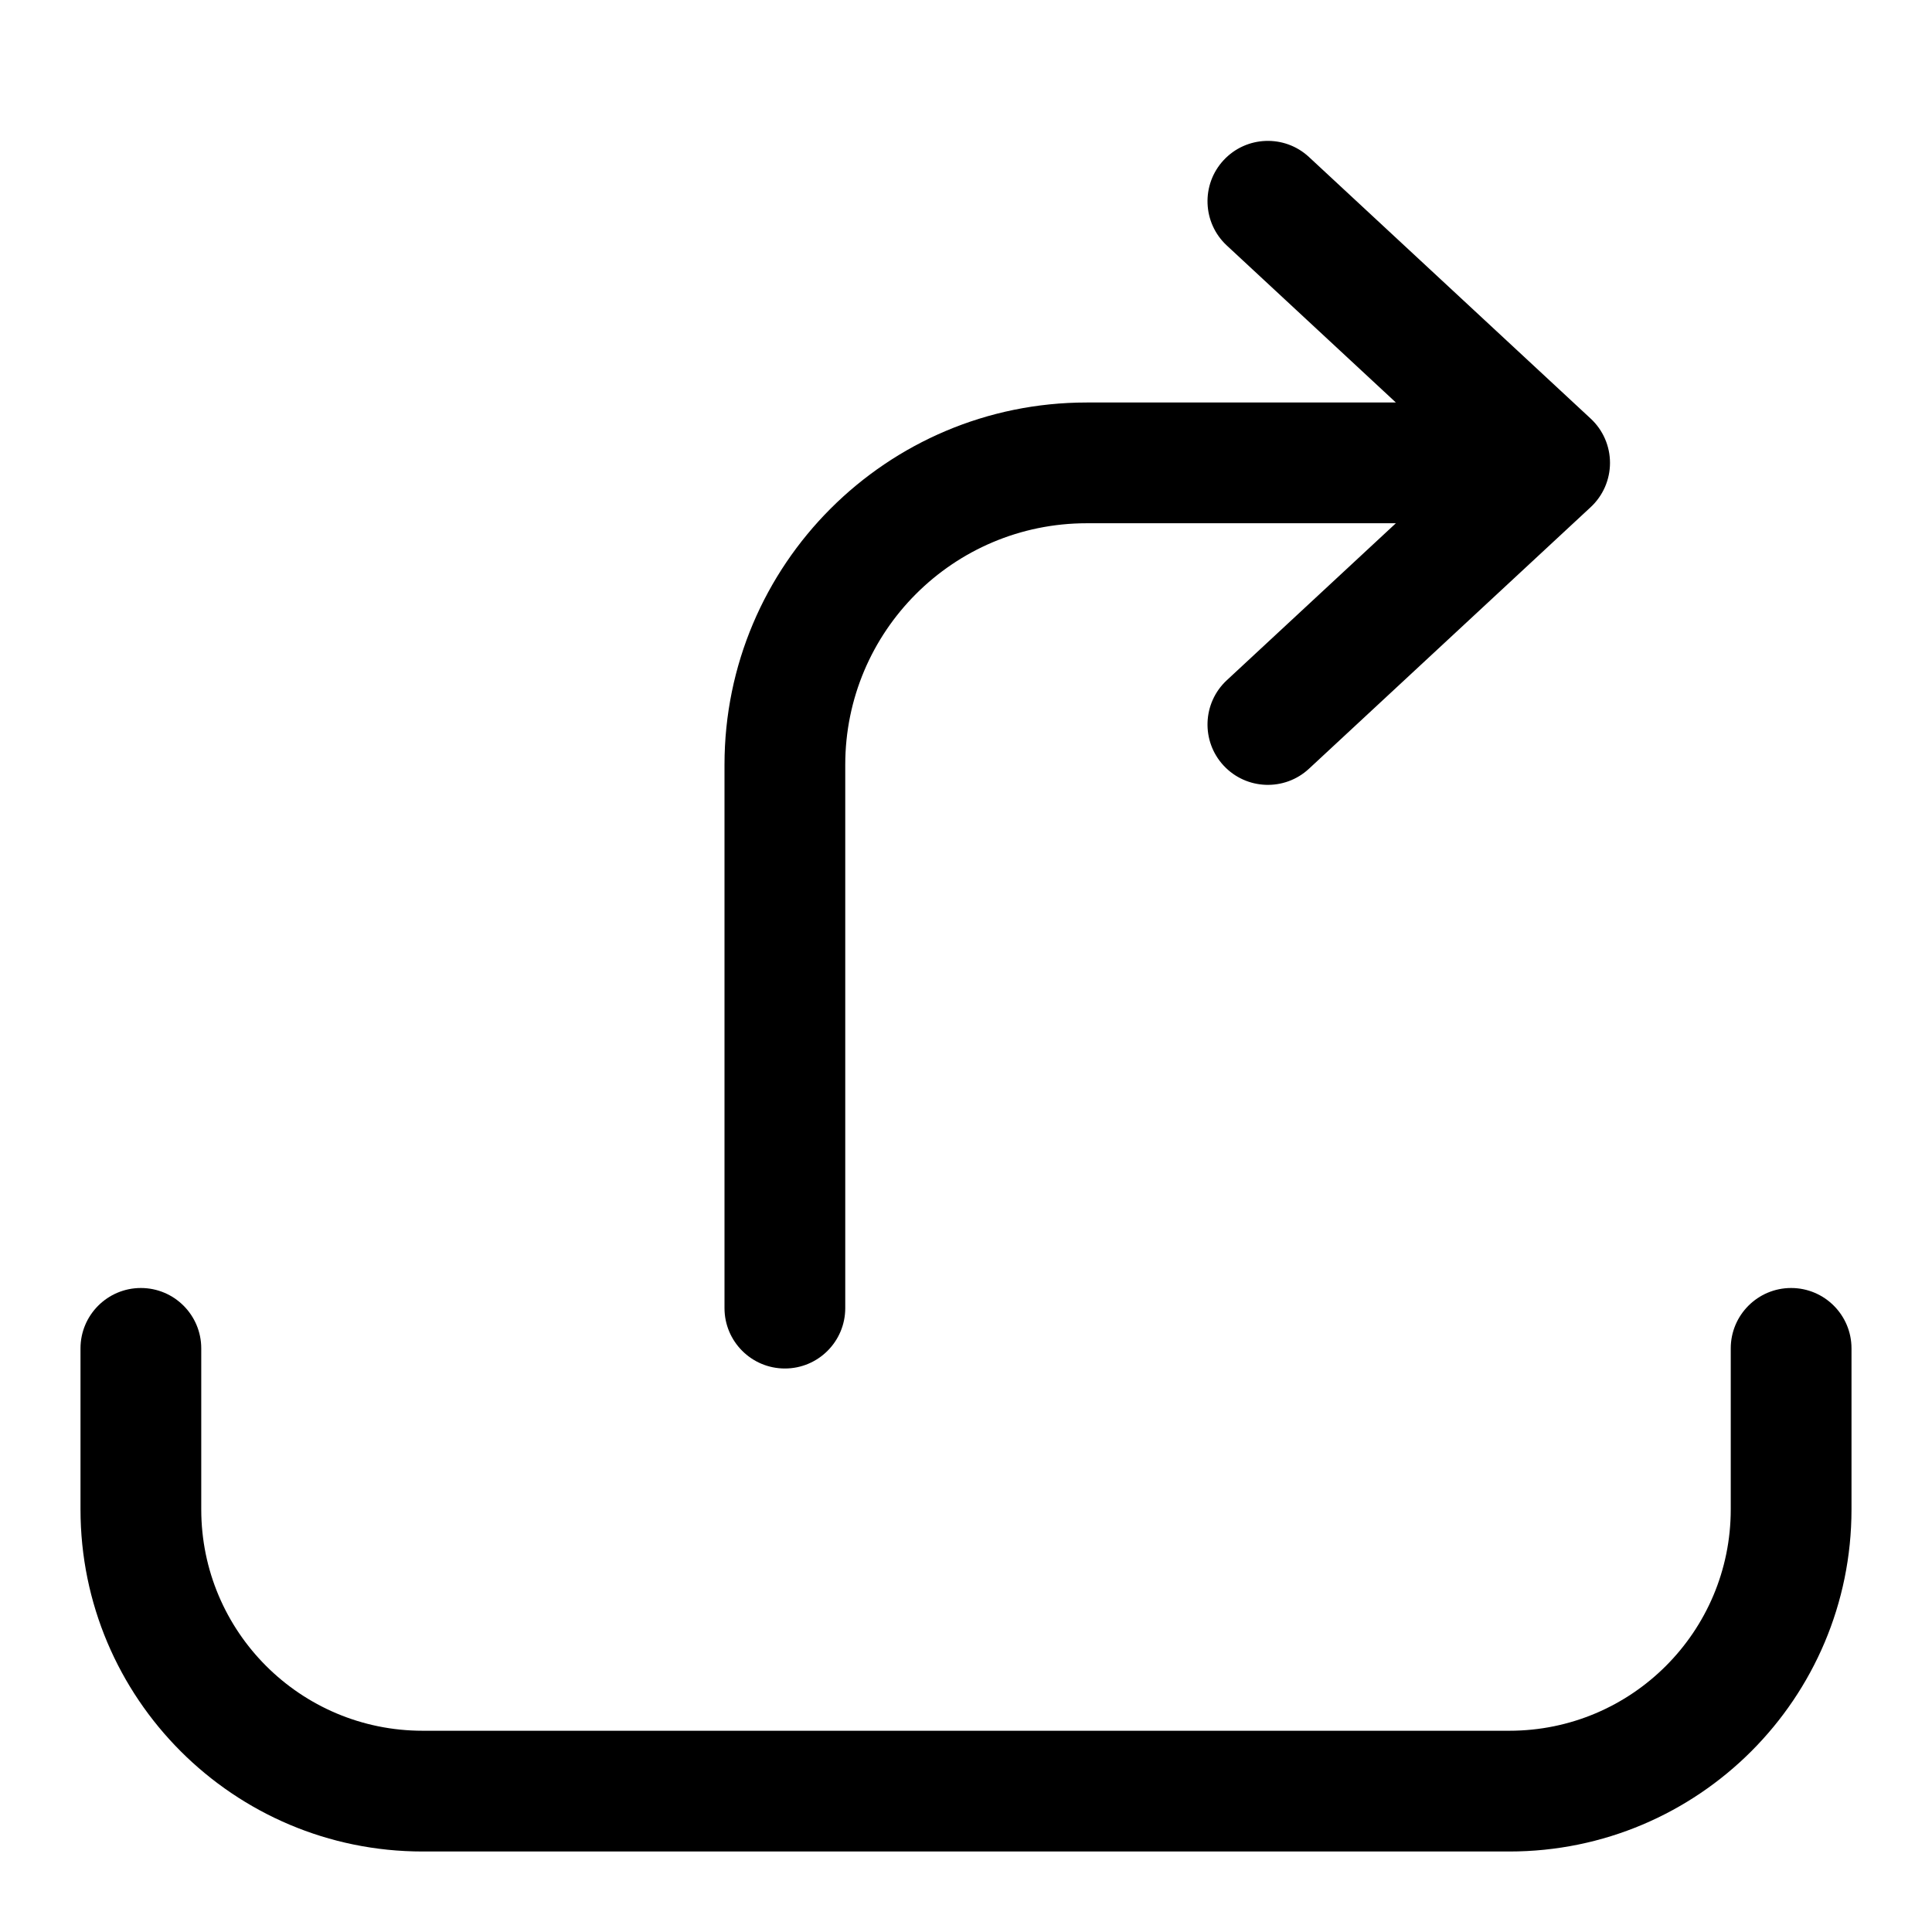 <svg
  width="24"
  height="24"
  viewBox="0 0 24 24"
  fill="none"
  xmlns="http://www.w3.org/2000/svg"
  data-fui-icon="true"
>
  <path
    fill-rule="evenodd"
    clip-rule="evenodd"
    d="M2.5 16.75L2.5 18.75C2.5 20.269 3.731 21.5 5.25 21.5H18.75C20.269 21.5 21.5 20.269 21.5 18.75V16.75C21.5 16.336 21.836 16 22.25 16C22.664 16 23 16.336 23 16.75V18.75C23 21.097 21.097 23 18.75 23H5.25C2.903 23 1 21.097 1 18.75L1 16.75C1 16.336 1.336 16 1.75 16C2.164 16 2.5 16.336 2.5 16.75Z"
    fill="currentColor"
  />
  <path
    fill-rule="evenodd"
    clip-rule="evenodd"
    d="M15.2 1.99C15.482 1.686 15.957 1.669 16.26 1.95L19.76 5.2C19.913 5.342 20 5.541 20 5.75C20 5.959 19.913 6.158 19.76 6.3L16.26 9.55C15.957 9.831 15.482 9.814 15.2 9.51C14.919 9.207 14.936 8.732 15.24 8.45L17.34 6.5H13.5C11.843 6.5 10.5 7.843 10.5 9.5V16.25C10.5 16.664 10.164 17 9.75 17C9.336 17 9 16.664 9 16.25V9.5C9 7.015 11.015 5 13.5 5H17.34L15.24 3.05C14.936 2.768 14.919 2.293 15.2 1.99Z"
    fill="currentColor"
  />
</svg>
